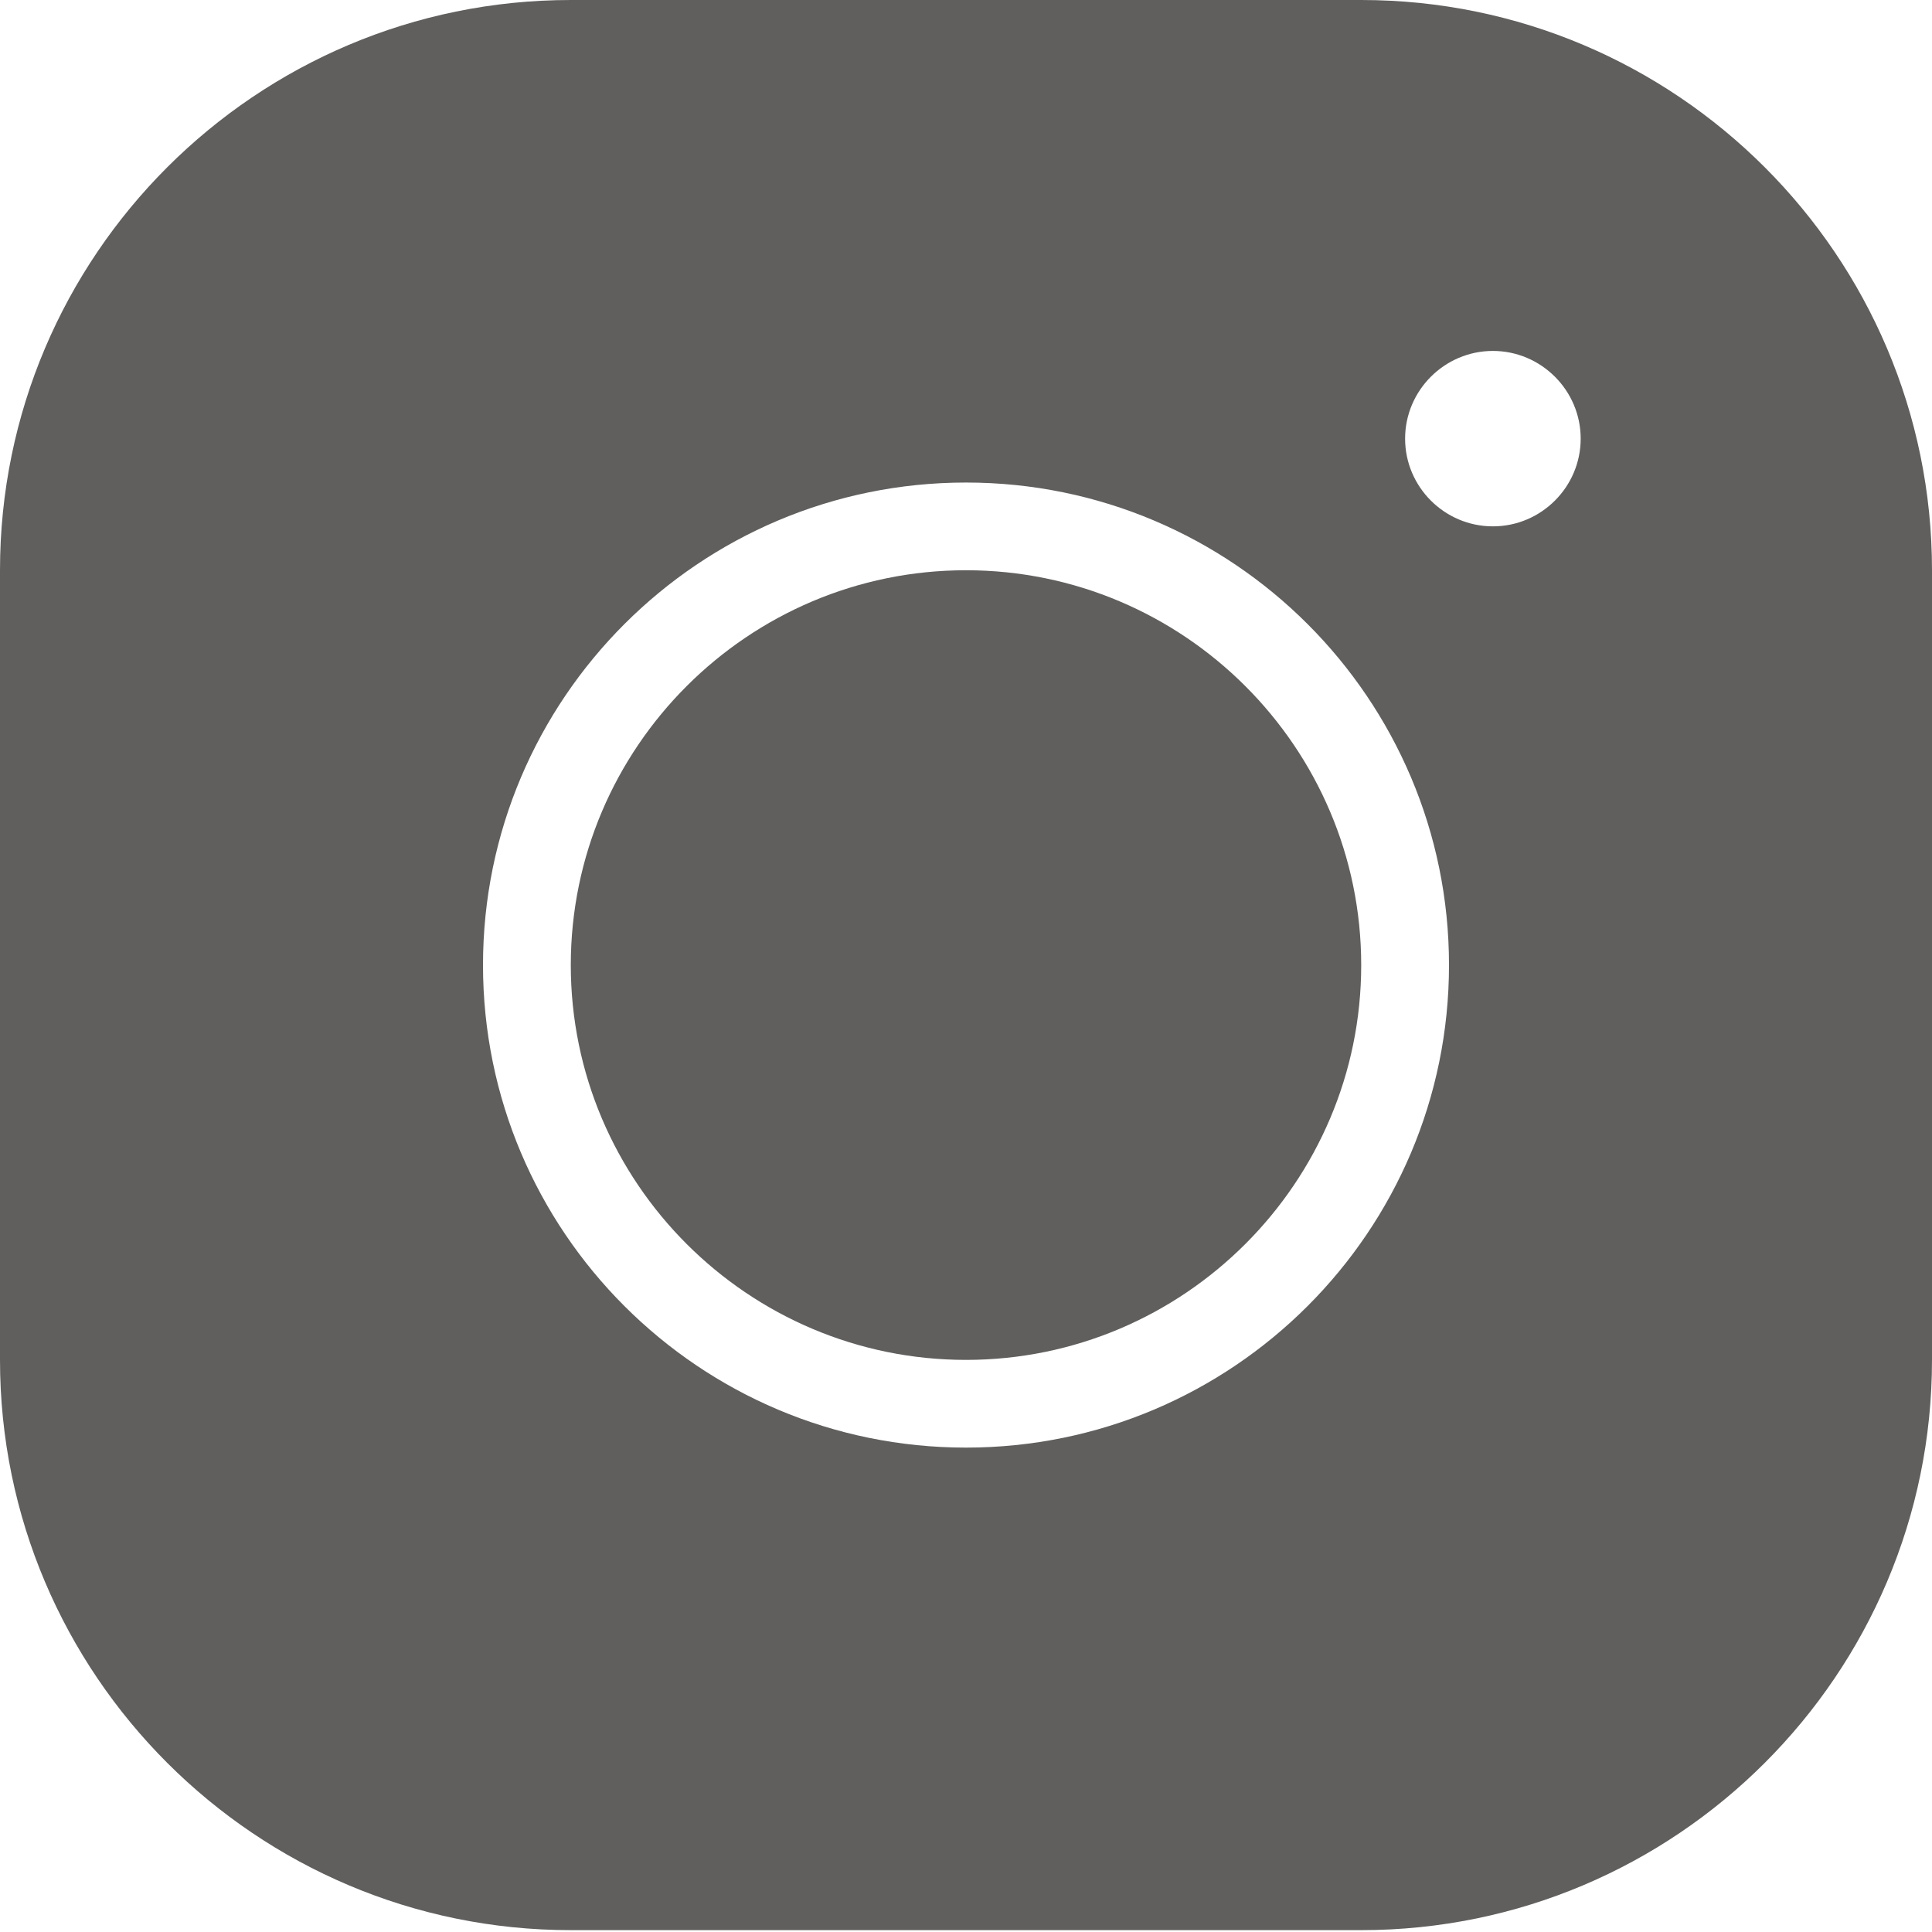 <svg width="25" height="25" viewBox="0 0 25 25" fill="605F5E" xmlns="http://www.w3.org/2000/svg">
<path d="M7.386 -0C3.312 -0 0 3.309 0 7.379V17.597C0 21.667 3.312 24.976 7.386 24.976H17.614C21.688 24.976 25 21.667 25 17.597V7.379C25 3.309 21.688 -0 17.614 -0H7.386ZM19.318 4.541C19.943 4.541 20.454 5.052 20.454 5.676C20.454 6.301 19.943 6.811 19.318 6.811C18.693 6.811 18.182 6.301 18.182 5.676C18.182 5.052 18.693 4.541 19.318 4.541ZM12.5 6.244C15.949 6.244 18.75 9.042 18.75 12.488C18.75 15.934 15.949 18.732 12.5 18.732C9.051 18.732 6.25 15.934 6.25 12.488C6.25 9.042 9.051 6.244 12.5 6.244ZM12.5 7.379C9.682 7.379 7.386 9.672 7.386 12.488C7.386 15.303 9.682 17.597 12.5 17.597C15.318 17.597 17.614 15.303 17.614 12.488C17.614 9.672 15.318 7.379 12.5 7.379Z" fill="#605F5E"/>
</svg>
